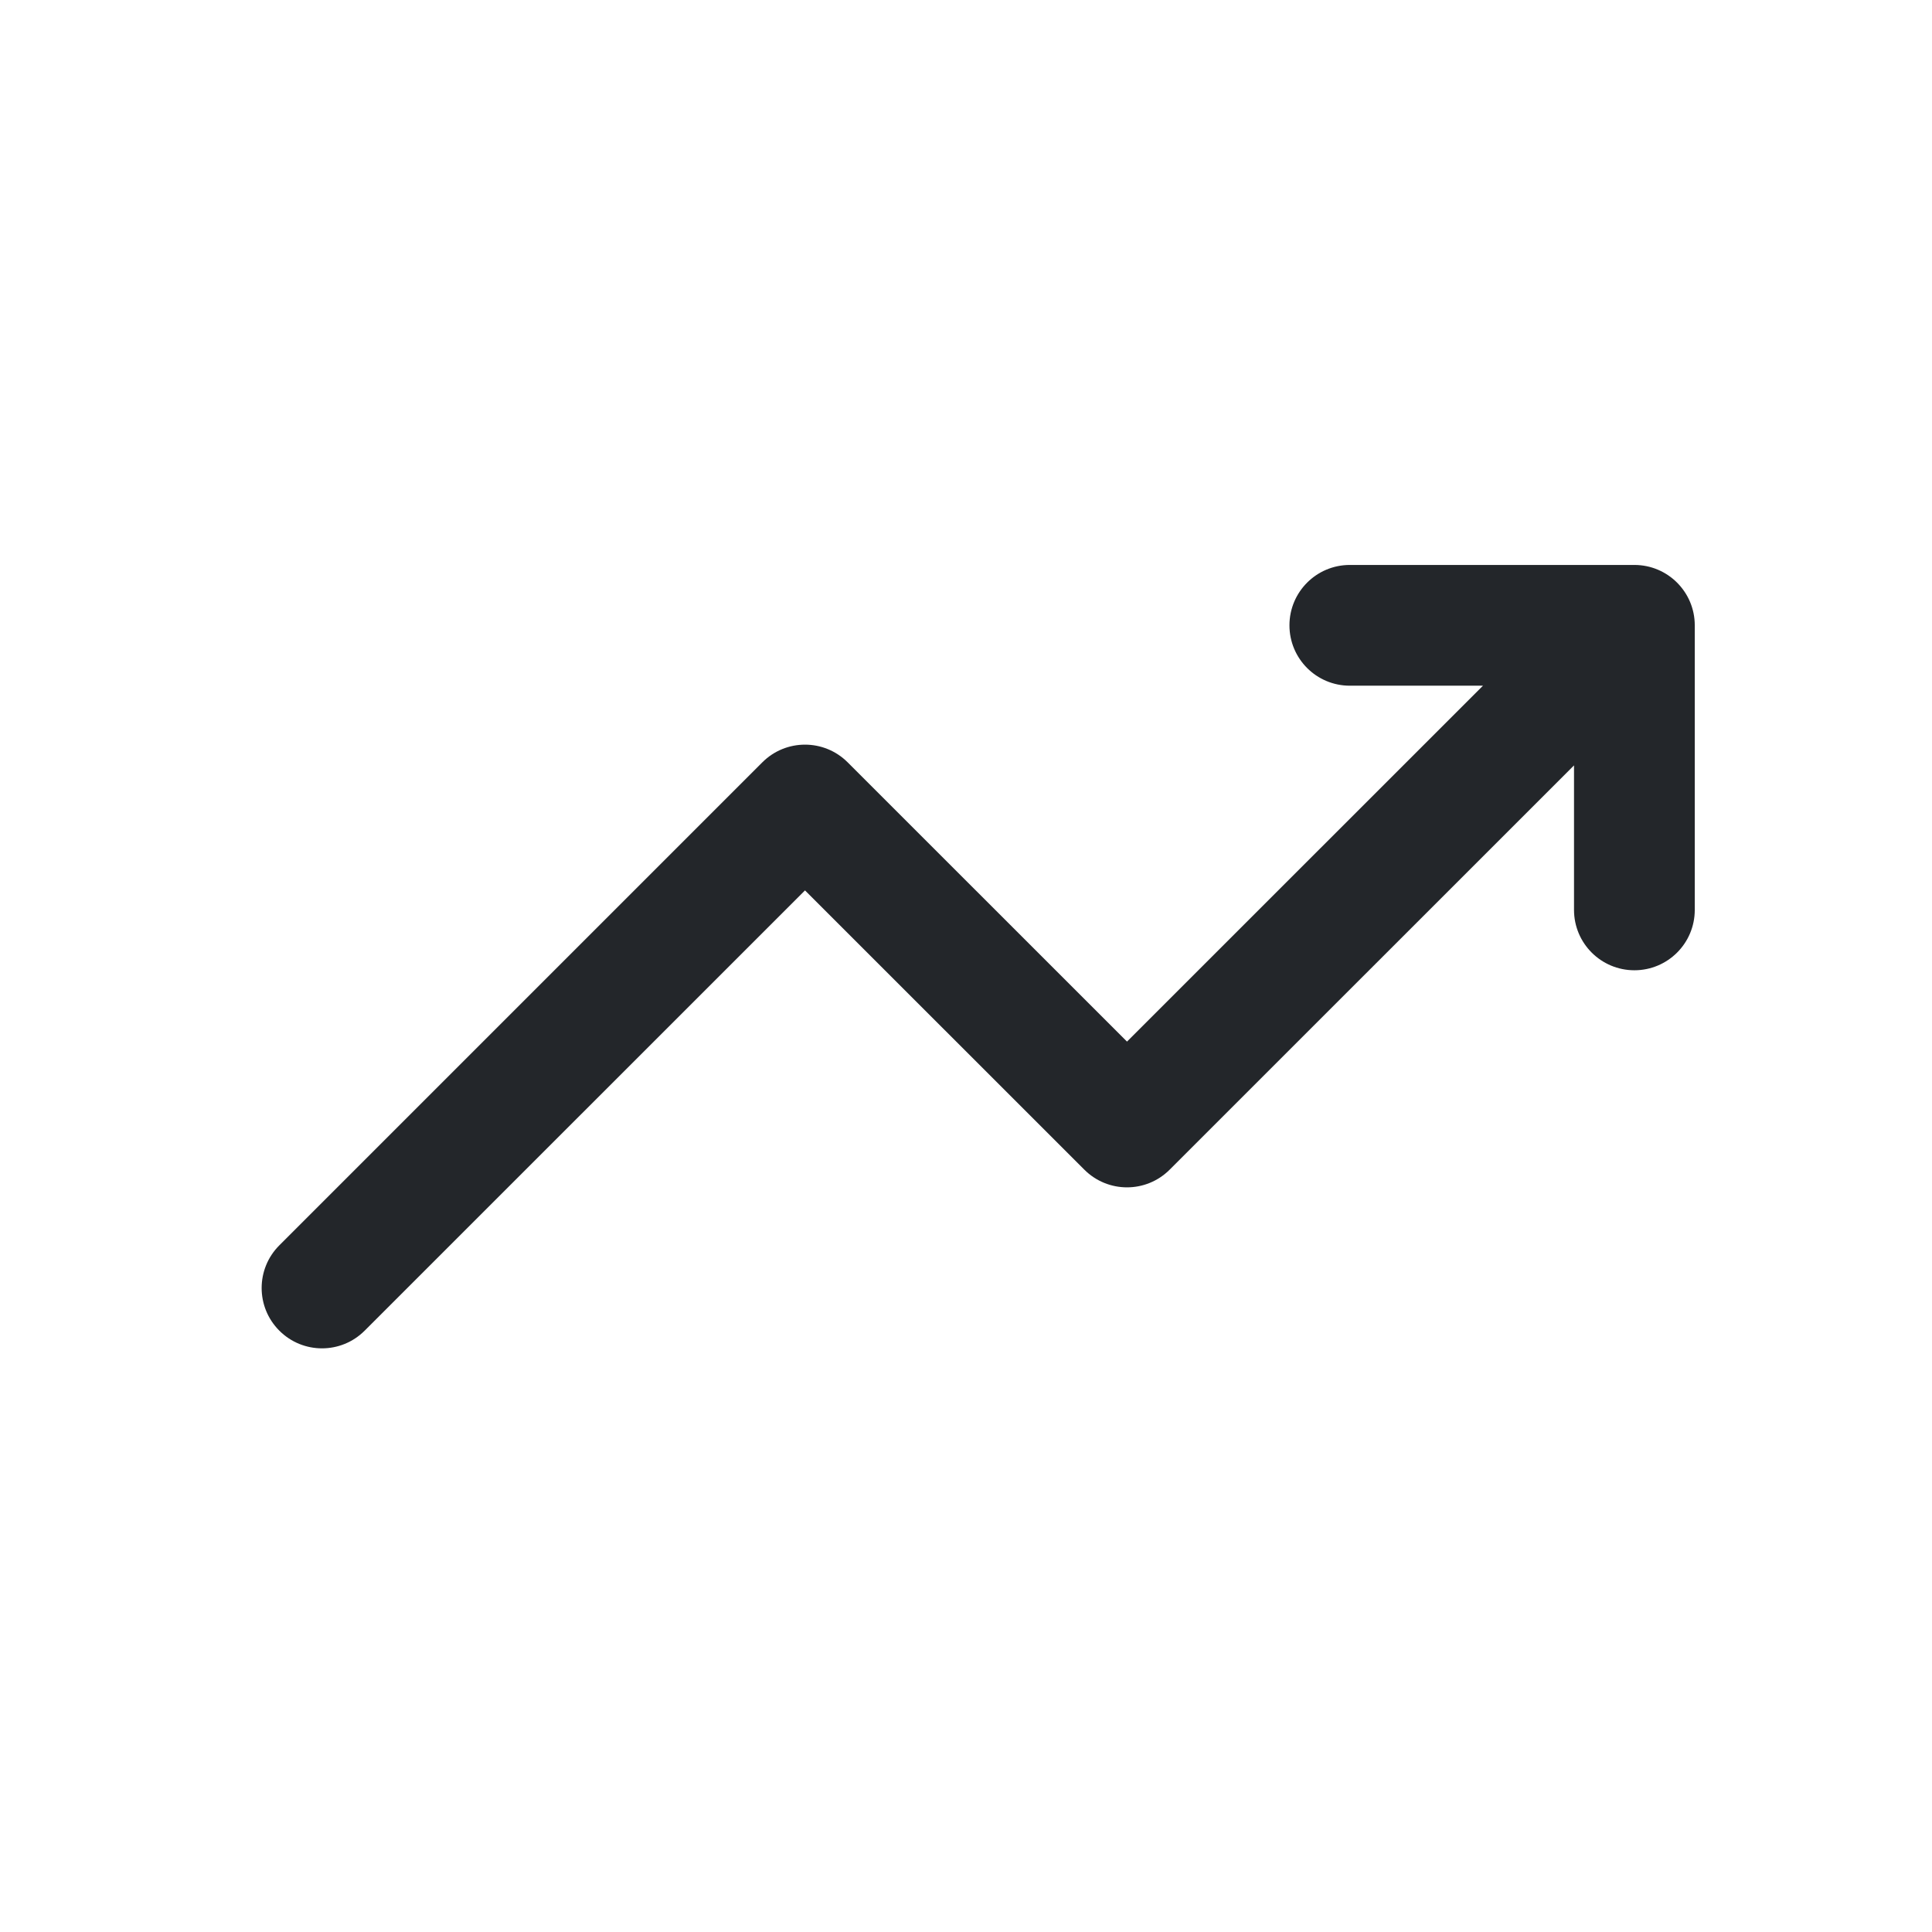 <svg width="24" height="24" viewBox="0 0 24 24" fill="none" xmlns="http://www.w3.org/2000/svg">
<path d="M16.768 7.018C16.353 7.018 16.018 7.354 16.018 7.768C16.018 8.182 16.353 8.518 16.768 8.518H18.422L14 12.939L10.53 9.47C10.237 9.177 9.763 9.177 9.47 9.47L3.47 15.47C3.177 15.763 3.177 16.237 3.47 16.53C3.763 16.823 4.237 16.823 4.53 16.53L10 11.061L13.47 14.53C13.763 14.823 14.237 14.823 14.53 14.53L19.553 9.508V11.303C19.553 11.718 19.889 12.053 20.303 12.053C20.717 12.053 21.053 11.718 21.053 11.303V7.768C21.053 7.354 20.717 7.018 20.303 7.018H16.768Z" fill="#23262A"/>
</svg>
